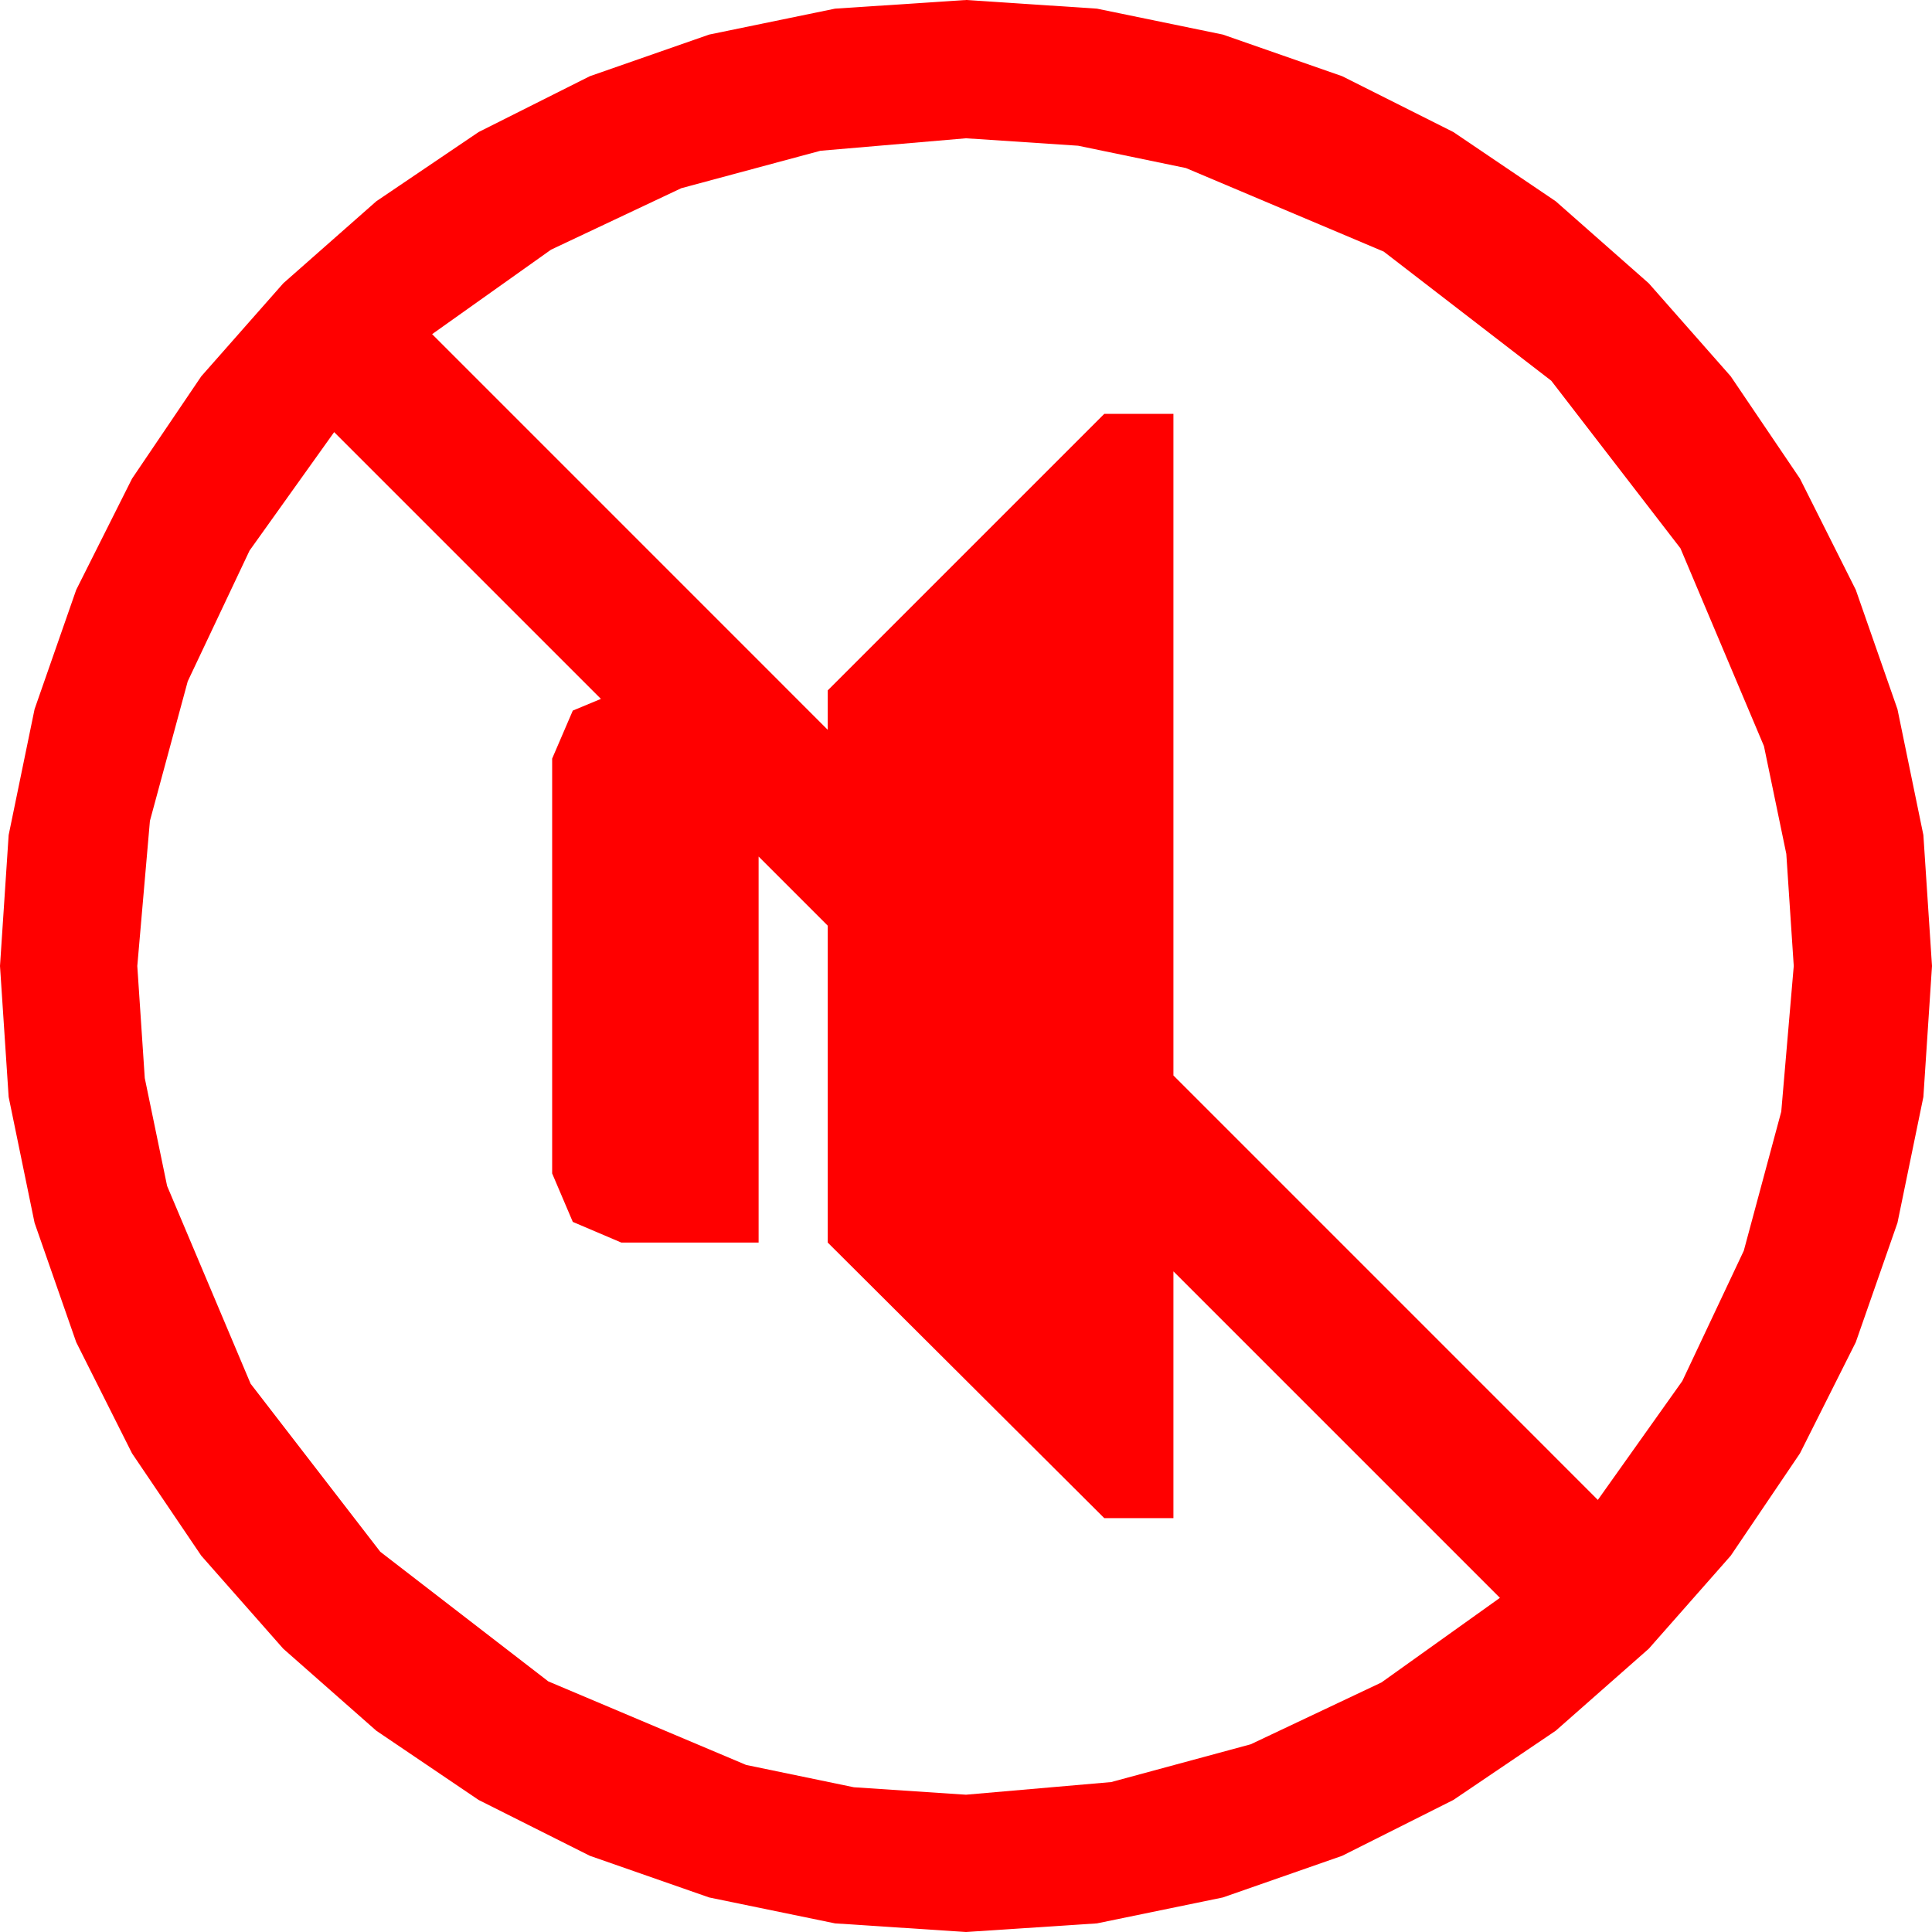 <?xml version="1.0" encoding="utf-8"?>
<!DOCTYPE svg PUBLIC "-//W3C//DTD SVG 1.1//EN" "http://www.w3.org/Graphics/SVG/1.1/DTD/svg11.dtd">
<svg width="58.945" height="58.945" xmlns="http://www.w3.org/2000/svg" xmlns:xlink="http://www.w3.org/1999/xlink" xmlns:xml="http://www.w3.org/XML/1998/namespace" version="1.1">
  <g>
    <g>
      <path style="fill:#FF0000;fill-opacity:1" d="M10.195,13.184L7.614,16.798 5.728,20.786 4.574,25.045 4.189,29.473 4.417,32.893 5.098,36.182 7.646,42.217 11.602,47.344 16.729,51.299 22.764,53.848 26.052,54.529 29.473,54.756 33.9,54.371 38.159,53.218 42.147,51.332 45.762,48.75 35.801,38.789 35.801,46.318 33.691,46.318 25.254,37.91 25.254,28.242 23.145,26.133 23.145,37.91 18.955,37.91 17.476,37.28 16.846,35.801 16.846,23.145 17.476,21.68 18.334,21.323 10.195,13.184z M29.473,4.219L25.031,4.6 20.786,5.742 16.813,7.617 13.184,10.195 25.254,22.266 25.254,21.064 33.691,12.627 35.801,12.627 35.801,32.812 48.75,45.762 51.328,42.133 53.203,38.159 54.346,33.915 54.727,29.473 54.5,26.052 53.818,22.764 51.27,16.729 47.329,11.616 42.217,7.676 36.182,5.127 32.893,4.446 29.473,4.219z M29.473,0L33.468,0.264 37.31,1.055 40.95,2.325 44.341,4.028 47.465,6.141 50.303,8.643 52.804,11.481 54.917,14.604 56.62,17.996 57.891,21.636 58.682,25.477 58.945,29.473 58.682,33.468 57.891,37.31 56.62,40.95 54.917,44.341 52.804,47.465 50.303,50.303 47.465,52.804 44.341,54.917 40.95,56.62 37.31,57.891 33.468,58.682 29.473,58.945 25.477,58.682 21.636,57.891 17.996,56.62 14.604,54.917 11.481,52.804 8.643,50.303 6.141,47.465 4.028,44.341 2.325,40.95 1.055,37.31 0.264,33.468 0,29.473 0.264,25.477 1.055,21.636 2.325,17.996 4.028,14.604 6.141,11.481 8.643,8.643 11.481,6.141 14.604,4.028 17.996,2.325 21.636,1.055 25.477,0.264 29.473,0z" />
    </g>
  </g>
</svg>